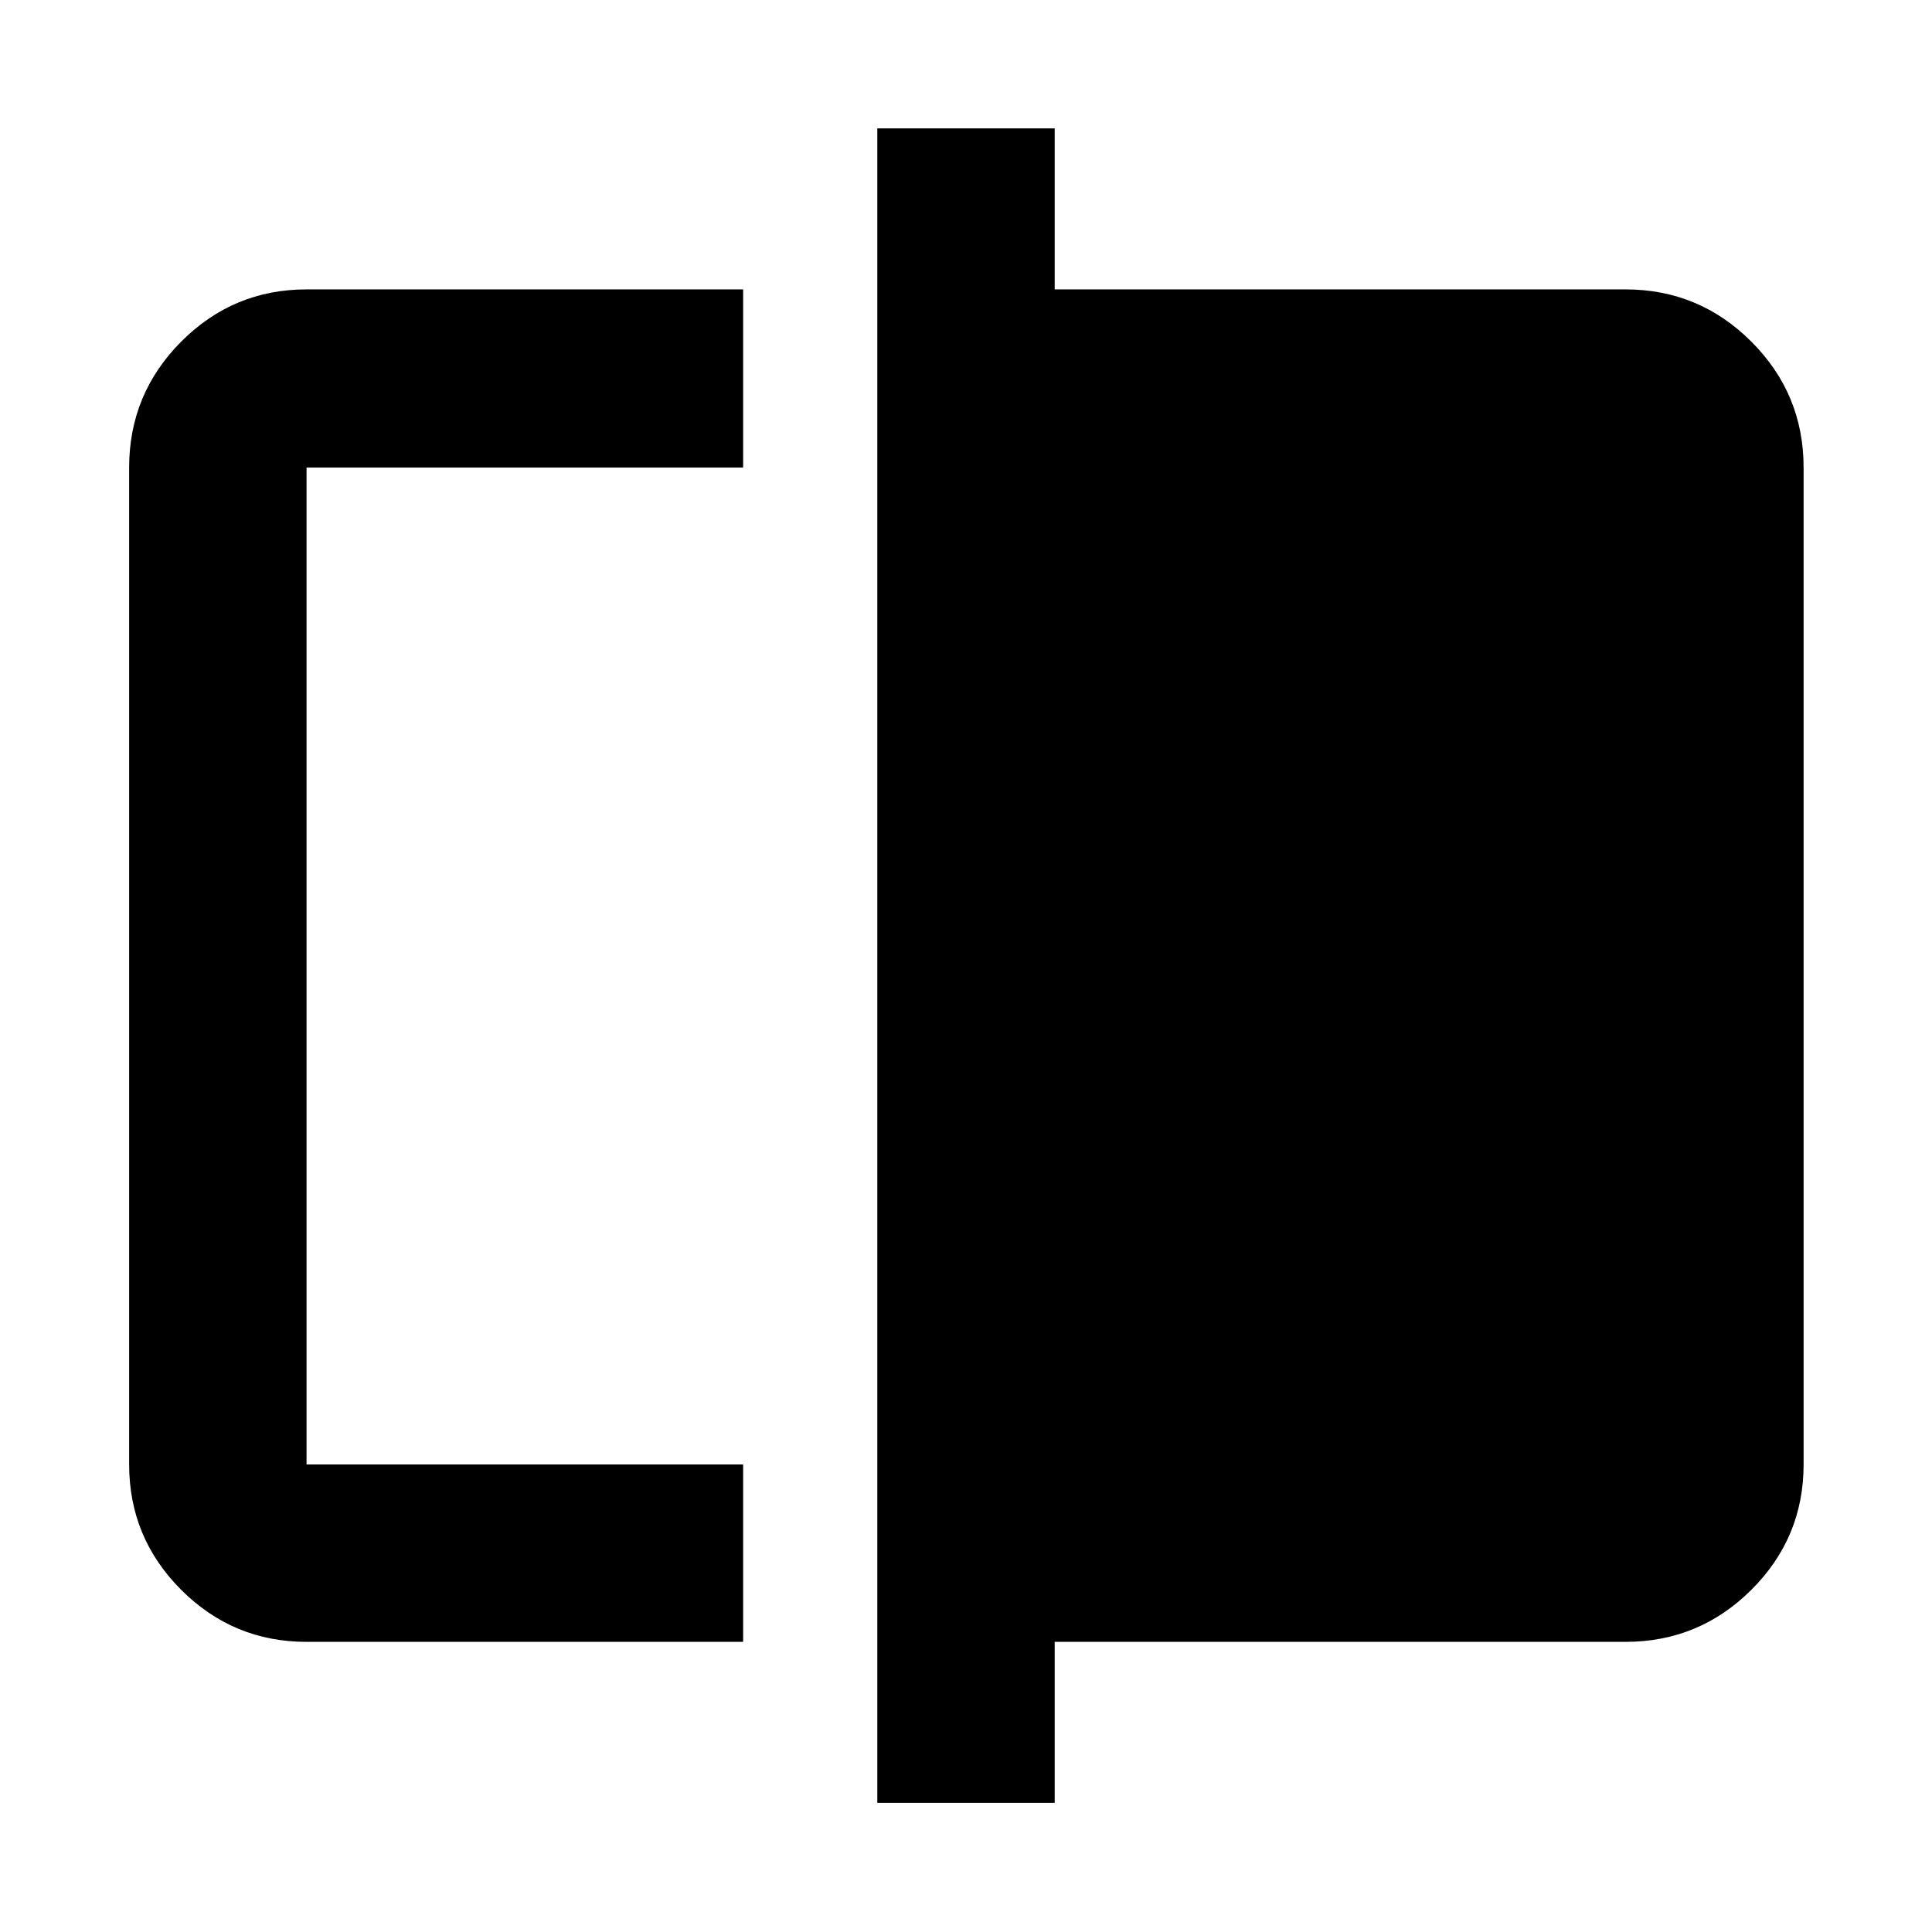 <svg xmlns="http://www.w3.org/2000/svg" height="40" viewBox="0 -960 960 960" width="40"><path d="M152.32-144.17q-36.44 0-62.29-25.86-25.86-25.85-25.86-62.29v-495.36q0-36.6 25.86-62.56 25.85-25.96 62.29-25.96h216.94v88.52H152.32v495.36h216.94v88.15H152.32Zm283.61 80V-896.2h88.14v80h283.61q36.6 0 62.56 25.96t25.96 62.56v495.36q0 36.44-25.96 62.29-25.96 25.86-62.56 25.86H524.07v80h-88.14ZM152.32-232.32v-495.36 495.36Z"/></svg>